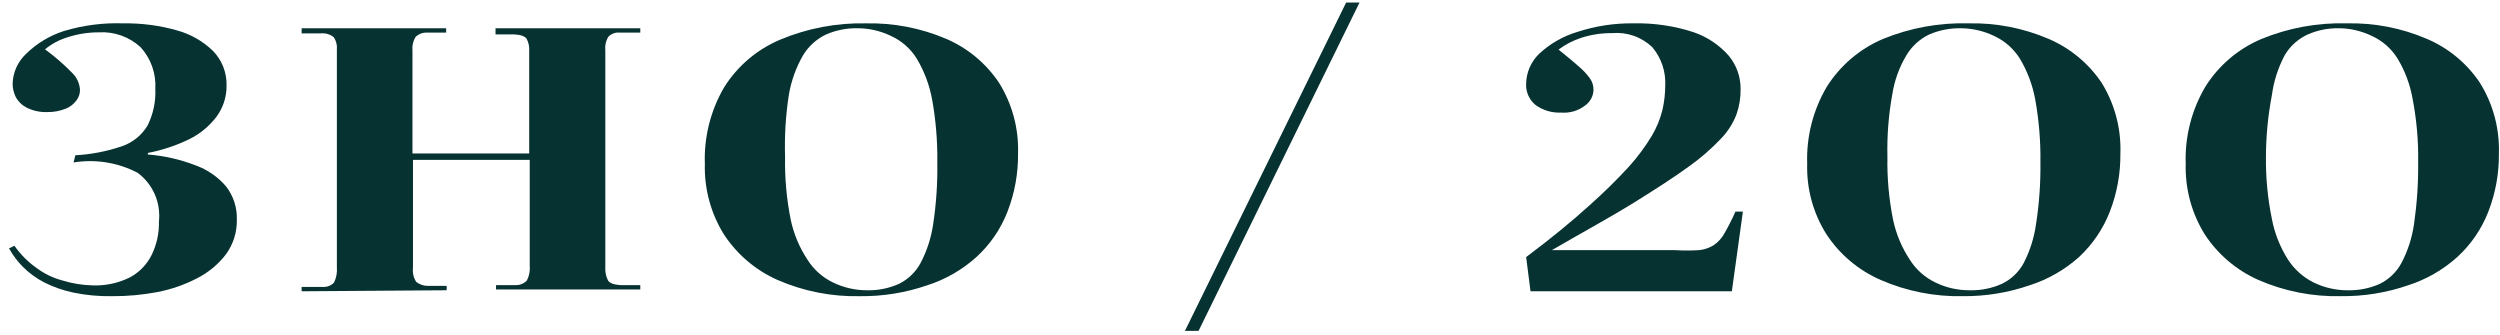 <svg width="254" height="34" viewBox="0 0 254 34" fill="none" xmlns="http://www.w3.org/2000/svg">
<g clip-path="url(#clip0_152_566)">
<path d="M11.366 30.092C10.05 30.115 8.736 29.992 7.447 29.726C6.413 29.51 5.412 29.159 4.469 28.681C3.691 28.275 2.978 27.756 2.353 27.14C1.787 26.574 1.304 25.932 0.916 25.232L1.465 24.971C2.086 25.854 2.855 26.623 3.738 27.244C4.521 27.824 5.408 28.25 6.35 28.498C7.333 28.802 8.352 28.969 9.381 28.994C10.7 29.05 12.012 28.772 13.195 28.185C14.157 27.669 14.934 26.865 15.416 25.886C15.926 24.837 16.176 23.681 16.147 22.515C16.251 21.571 16.106 20.615 15.726 19.744C15.345 18.873 14.743 18.117 13.979 17.552C11.98 16.511 9.698 16.144 7.474 16.506L7.656 15.775C9.267 15.689 10.858 15.381 12.385 14.861C13.48 14.489 14.406 13.738 14.998 12.745C15.568 11.594 15.838 10.318 15.781 9.035C15.827 8.266 15.718 7.495 15.463 6.769C15.207 6.042 14.809 5.374 14.292 4.802C13.722 4.275 13.05 3.869 12.318 3.609C11.586 3.348 10.809 3.239 10.034 3.287C8.96 3.284 7.893 3.452 6.873 3.783C6.032 4.034 5.25 4.452 4.574 5.011C5.561 5.735 6.488 6.539 7.343 7.415C7.805 7.865 8.084 8.47 8.127 9.113C8.135 9.51 8.005 9.898 7.761 10.21C7.483 10.588 7.102 10.878 6.664 11.046C6.074 11.281 5.443 11.396 4.809 11.386C4.086 11.413 3.368 11.261 2.719 10.942C2.241 10.7 1.848 10.317 1.595 9.845C1.393 9.429 1.286 8.974 1.282 8.512C1.297 7.942 1.424 7.381 1.657 6.861C1.891 6.341 2.225 5.872 2.64 5.482C3.721 4.417 5.037 3.621 6.481 3.156C8.444 2.564 10.492 2.299 12.542 2.373C14.369 2.344 16.191 2.582 17.95 3.078C19.335 3.45 20.603 4.17 21.634 5.168C22.086 5.63 22.441 6.178 22.679 6.779C22.916 7.38 23.032 8.023 23.018 8.669C23.037 9.814 22.679 10.934 21.999 11.856C21.26 12.83 20.302 13.617 19.204 14.155C17.876 14.795 16.471 15.261 15.024 15.54V15.697C16.68 15.826 18.308 16.196 19.857 16.794C21.062 17.225 22.134 17.963 22.966 18.936C23.713 19.898 24.101 21.09 24.063 22.306C24.094 23.583 23.698 24.833 22.94 25.86C22.165 26.867 21.174 27.688 20.04 28.263C18.765 28.927 17.401 29.402 15.99 29.674C14.466 29.962 12.918 30.102 11.366 30.092Z" fill="#063231"/>
<path d="M30.646 29.595V29.151H32.789C33.001 29.167 33.215 29.135 33.414 29.058C33.612 28.982 33.792 28.862 33.938 28.707C34.171 28.229 34.271 27.696 34.226 27.166V5.037C34.27 4.596 34.16 4.152 33.912 3.783C33.731 3.635 33.522 3.524 33.298 3.457C33.074 3.39 32.839 3.367 32.606 3.391H30.646V2.869H45.329V3.313H43.343C43.136 3.308 42.929 3.344 42.736 3.42C42.543 3.497 42.368 3.611 42.22 3.757C41.965 4.171 41.855 4.658 41.907 5.142V15.592H53.767V5.142C53.792 4.725 53.702 4.309 53.506 3.94C53.323 3.679 52.905 3.522 52.226 3.496H50.345V2.869H65.054V3.313H62.938C62.725 3.293 62.51 3.323 62.311 3.4C62.111 3.477 61.932 3.599 61.788 3.757C61.544 4.175 61.443 4.661 61.501 5.142V27.14C61.469 27.599 61.559 28.058 61.762 28.472C61.919 28.759 62.337 28.916 63.016 28.968H65.054V29.412H50.397V28.968H52.383C52.597 28.976 52.81 28.937 53.008 28.856C53.206 28.775 53.385 28.653 53.532 28.498C53.77 28.03 53.869 27.505 53.82 26.983V16.245H41.959V27.218C41.903 27.71 42.013 28.206 42.272 28.629C42.613 28.901 43.038 29.049 43.474 29.047H45.381V29.491L30.646 29.595Z" fill="#063231"/>
<path d="M87.393 30.092C84.511 30.158 81.649 29.597 79.006 28.446C76.762 27.454 74.855 25.828 73.52 23.769C72.208 21.636 71.546 19.167 71.613 16.663C71.514 13.915 72.203 11.195 73.598 8.826C74.96 6.678 76.948 4.999 79.294 4.018C82.047 2.869 85.01 2.308 87.993 2.373C90.782 2.314 93.552 2.848 96.119 3.94C98.308 4.876 100.177 6.428 101.5 8.408C102.84 10.559 103.513 13.059 103.434 15.592C103.456 17.61 103.093 19.615 102.363 21.496C101.685 23.25 100.612 24.823 99.228 26.095C97.772 27.409 96.053 28.398 94.185 28.994C92 29.745 89.703 30.116 87.393 30.092ZM88.15 29.491C89.248 29.511 90.336 29.288 91.338 28.838C92.271 28.377 93.038 27.637 93.532 26.721C94.183 25.481 94.616 24.138 94.812 22.75C95.125 20.684 95.265 18.596 95.23 16.506C95.26 14.37 95.085 12.235 94.708 10.132C94.441 8.656 93.91 7.24 93.14 5.952C92.515 4.944 91.606 4.145 90.528 3.653C89.469 3.14 88.308 2.872 87.131 2.869C86.036 2.847 84.949 3.061 83.944 3.496C82.97 3.955 82.152 4.691 81.593 5.612C80.884 6.841 80.398 8.185 80.156 9.583C79.827 11.682 79.696 13.808 79.764 15.932C79.724 18.08 79.917 20.226 80.339 22.332C80.646 23.777 81.222 25.15 82.037 26.382C82.67 27.389 83.576 28.195 84.65 28.707C85.74 29.235 86.939 29.504 88.15 29.491Z" fill="#063231"/>
<path d="M120.389 33.619L136.769 0.256H138.128L121.773 33.619H120.389Z" fill="#063231"/>
<path d="M155.5 29.595L155.056 26.12C157.668 24.161 159.758 22.437 161.456 20.895C162.872 19.641 164.224 18.316 165.506 16.924C166.378 15.955 167.156 14.905 167.831 13.789C168.314 12.975 168.674 12.095 168.902 11.177C169.089 10.363 169.186 9.53 169.189 8.695C169.258 7.279 168.792 5.89 167.883 4.802C167.346 4.286 166.704 3.89 166.001 3.643C165.298 3.395 164.55 3.3 163.808 3.365C162.744 3.352 161.685 3.511 160.672 3.835C159.837 4.107 159.052 4.513 158.347 5.037C159.183 5.716 159.863 6.265 160.385 6.735C160.818 7.095 161.204 7.508 161.535 7.963C161.776 8.298 161.904 8.7 161.9 9.113C161.894 9.425 161.816 9.732 161.671 10.008C161.525 10.285 161.318 10.524 161.064 10.706C160.368 11.252 159.49 11.513 158.609 11.438C157.674 11.485 156.751 11.208 155.996 10.654C155.68 10.392 155.43 10.059 155.267 9.682C155.103 9.306 155.031 8.896 155.056 8.486C155.079 7.351 155.548 6.272 156.362 5.481C157.476 4.438 158.818 3.669 160.281 3.235C162.127 2.634 164.06 2.342 166.002 2.372C168.049 2.329 170.089 2.629 172.037 3.261C173.43 3.73 174.674 4.559 175.642 5.664C176.421 6.604 176.847 7.787 176.844 9.008C176.864 9.897 176.722 10.782 176.426 11.621C176.074 12.537 175.541 13.372 174.859 14.077C173.851 15.143 172.74 16.105 171.541 16.95C170.104 17.995 168.249 19.197 165.976 20.608C163.703 22.019 160.908 23.534 157.668 25.415H170.156C170.974 25.463 171.794 25.463 172.612 25.415C173.14 25.366 173.649 25.196 174.101 24.919C174.555 24.609 174.931 24.198 175.198 23.717C175.61 22.996 175.985 22.255 176.322 21.496H177.079L175.956 29.595H155.5Z" fill="#063231"/>
<path d="M199.469 30.091C196.587 30.158 193.726 29.596 191.083 28.446C188.819 27.462 186.893 25.836 185.544 23.769C184.212 21.643 183.539 19.171 183.611 16.663C183.512 13.915 184.201 11.195 185.596 8.825C186.956 6.663 188.943 4.968 191.292 3.966C194.057 2.831 197.03 2.288 200.018 2.372C202.798 2.313 205.559 2.848 208.117 3.94C210.313 4.875 212.191 6.427 213.525 8.407C214.857 10.561 215.521 13.061 215.432 15.592C215.454 17.61 215.091 19.614 214.361 21.496C213.683 23.243 212.62 24.815 211.252 26.094C209.787 27.41 208.059 28.398 206.183 28.994C204.023 29.737 201.753 30.108 199.469 30.091ZM200.201 29.491C201.298 29.511 202.387 29.288 203.388 28.837C204.334 28.386 205.112 27.645 205.609 26.721C206.25 25.479 206.674 24.136 206.863 22.75C207.184 20.685 207.333 18.596 207.307 16.506C207.336 14.37 207.161 12.235 206.784 10.132C206.517 8.655 205.986 7.239 205.217 5.952C204.587 4.948 203.679 4.15 202.604 3.653C201.544 3.144 200.384 2.876 199.208 2.869C198.113 2.853 197.028 3.066 196.021 3.496C195.054 3.957 194.245 4.693 193.695 5.612C192.964 6.83 192.476 8.179 192.258 9.583C191.878 11.677 191.712 13.804 191.762 15.931C191.722 18.08 191.915 20.226 192.337 22.332C192.644 23.776 193.22 25.15 194.035 26.382C194.668 27.389 195.574 28.195 196.648 28.707C197.738 29.235 198.937 29.503 200.148 29.491H200.201Z" fill="#063231"/>
<path d="M237.848 30.091C234.966 30.158 232.104 29.596 229.461 28.446C227.217 27.453 225.31 25.828 223.975 23.769C222.663 21.636 222.001 19.167 222.068 16.663C221.969 13.915 222.658 11.195 224.053 8.825C225.406 6.658 227.395 4.961 229.749 3.966C232.505 2.831 235.469 2.288 238.449 2.372C241.229 2.31 243.991 2.845 246.548 3.94C248.748 4.869 250.628 6.422 251.955 8.407C253.296 10.559 253.968 13.059 253.889 15.592C253.911 17.61 253.548 19.614 252.818 21.496C252.14 23.25 251.067 24.823 249.683 26.094C248.228 27.409 246.508 28.398 244.64 28.994C242.455 29.744 240.158 30.116 237.848 30.091ZM238.579 29.491C239.685 29.513 240.783 29.29 241.793 28.837C242.726 28.377 243.493 27.637 243.987 26.721C244.638 25.481 245.071 24.137 245.267 22.75C245.567 20.683 245.707 18.595 245.685 16.506C245.72 14.368 245.537 12.232 245.137 10.132C244.889 8.654 244.366 7.236 243.595 5.952C242.97 4.944 242.061 4.144 240.983 3.653C239.948 3.151 238.815 2.883 237.665 2.869C236.57 2.847 235.483 3.06 234.478 3.496C233.494 3.941 232.673 4.681 232.126 5.612C231.452 6.882 231.009 8.262 230.82 9.688C230.427 11.746 230.226 13.836 230.219 15.931C230.195 18.046 230.397 20.156 230.82 22.228C231.099 23.705 231.657 25.115 232.466 26.382C233.111 27.378 234.014 28.181 235.078 28.707C236.193 29.247 237.419 29.516 238.658 29.491H238.579Z" fill="#063231"/>
</g>
<defs>
<clipPath id="clip0_152_566">
<rect width="252.973" height="33.362" fill="white" transform="translate(0.916 0.256)"/>
</clipPath>
</defs>
</svg>
